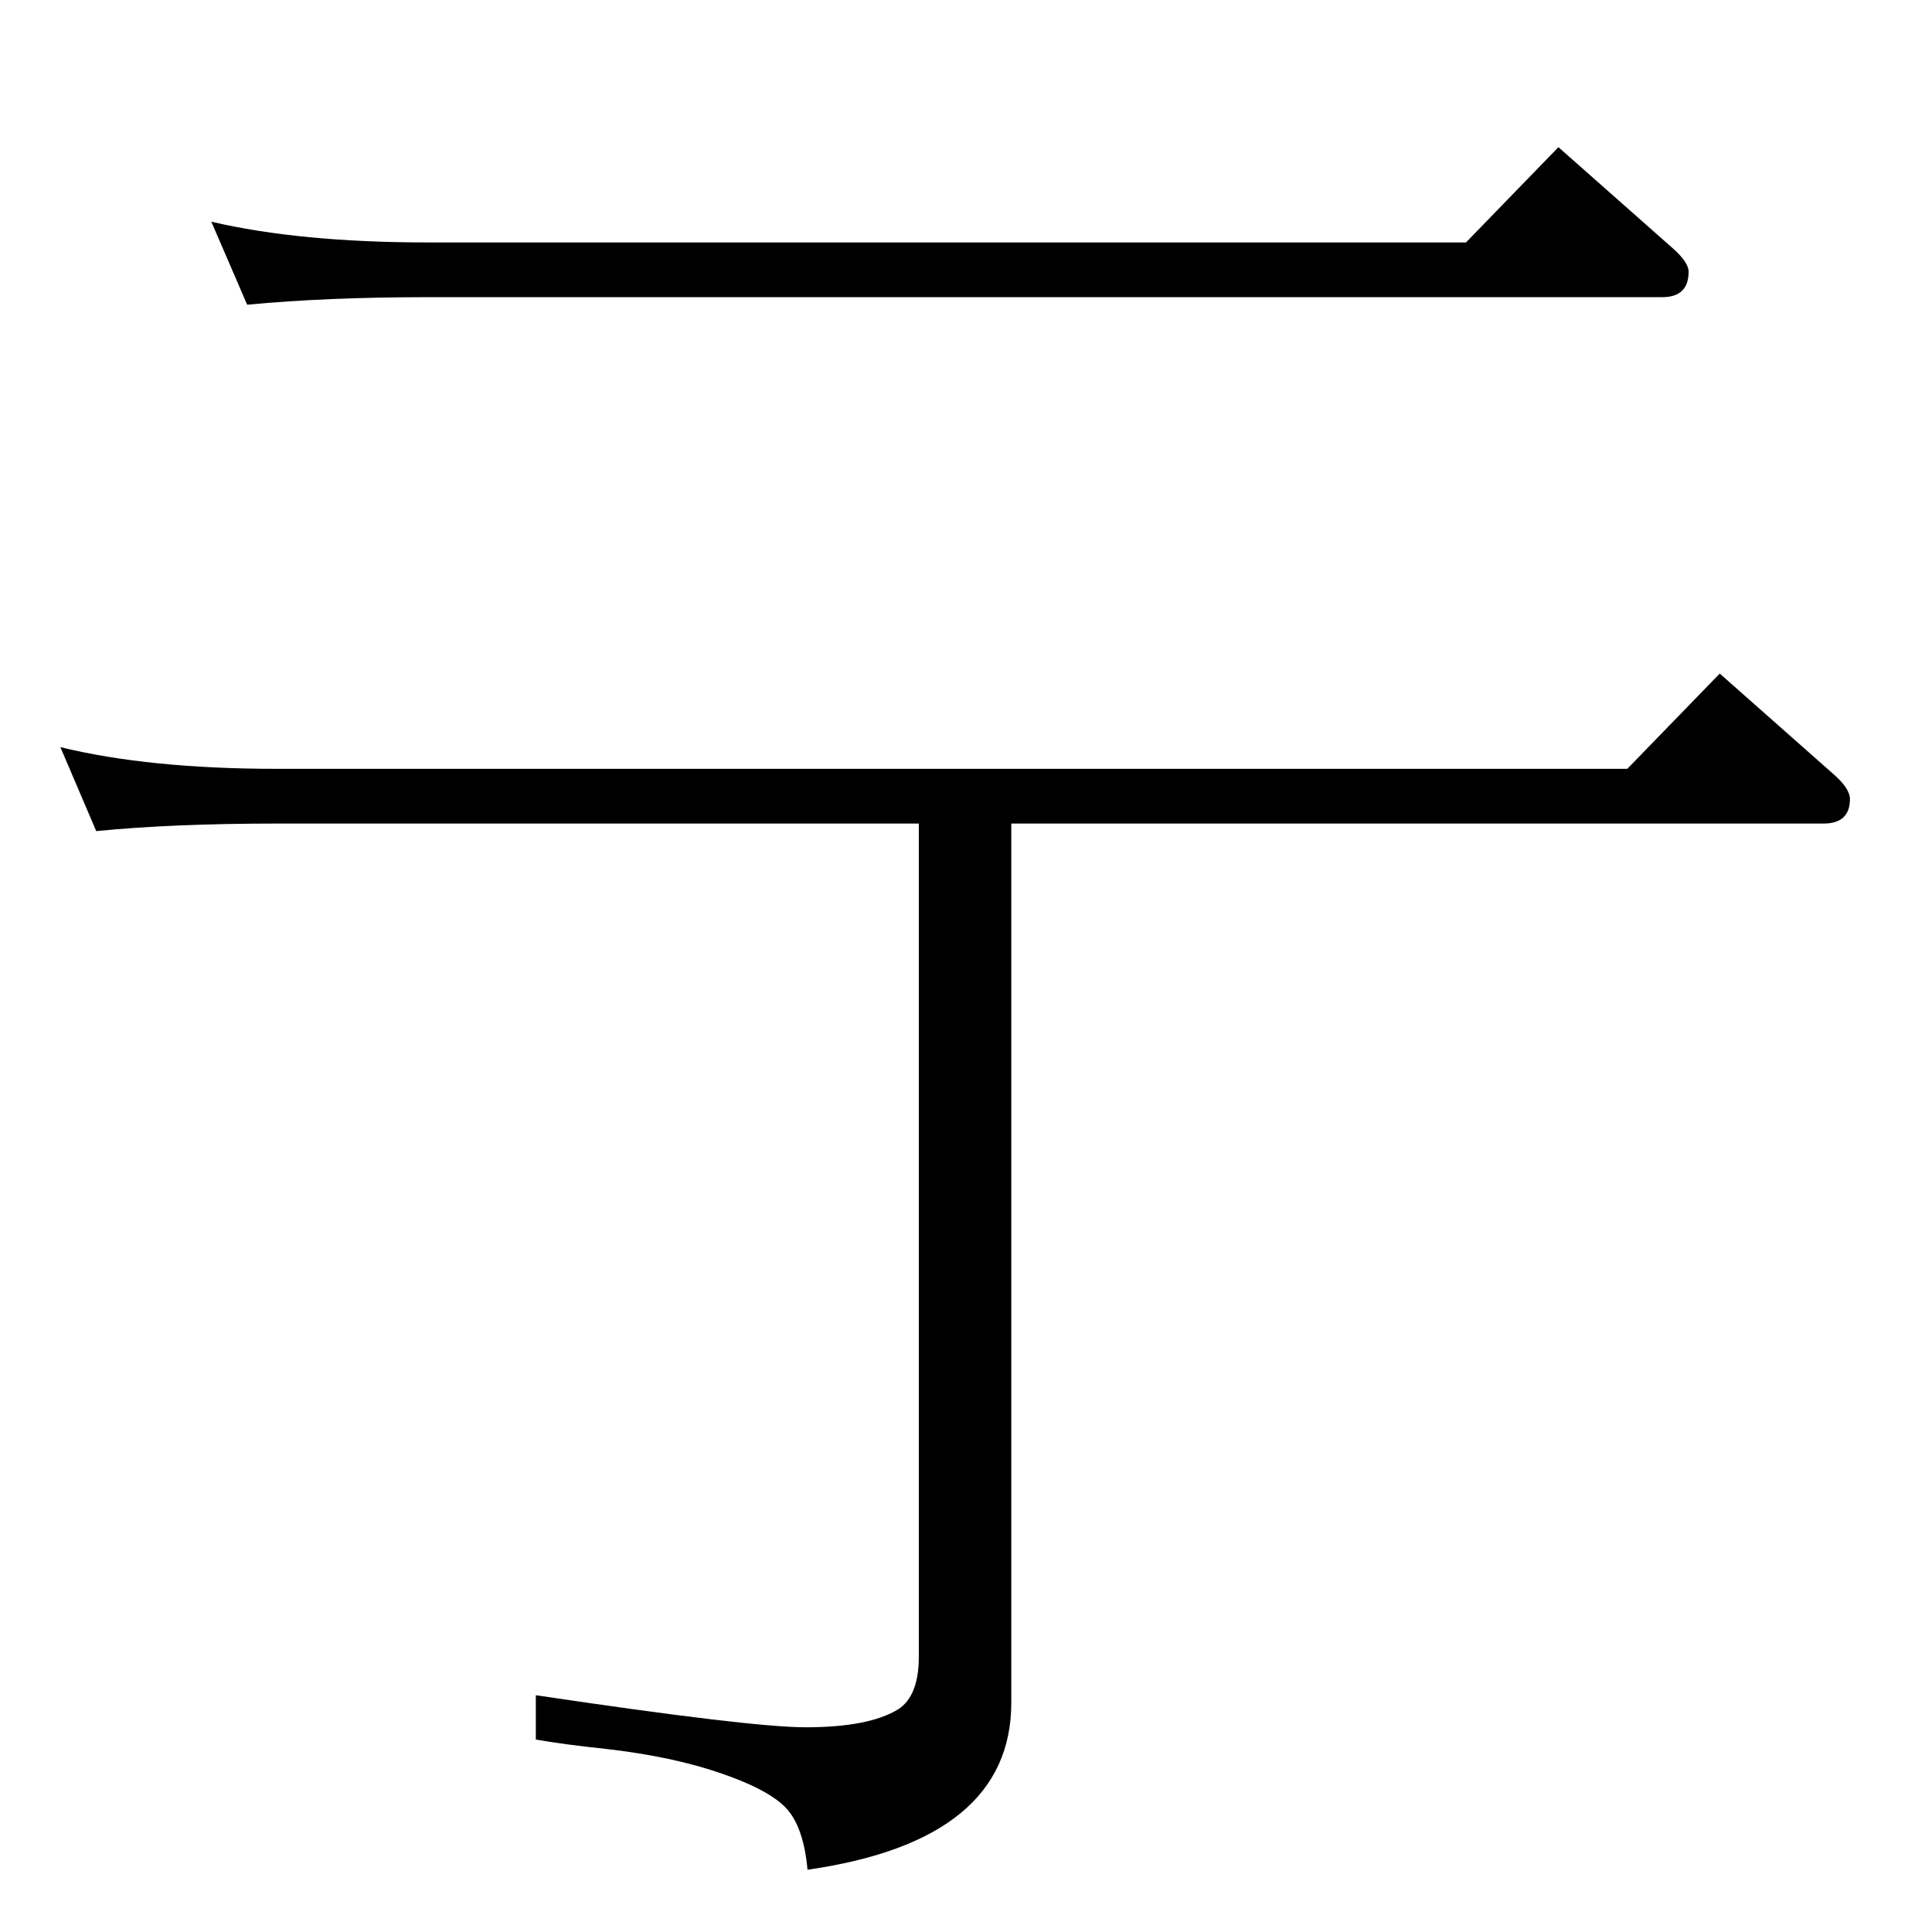 <?xml version="1.0" standalone="no"?>
<!DOCTYPE svg PUBLIC "-//W3C//DTD SVG 1.1//EN" "http://www.w3.org/Graphics/SVG/1.1/DTD/svg11.dtd" >
<svg xmlns="http://www.w3.org/2000/svg" xmlns:xlink="http://www.w3.org/1999/xlink" version="1.1" viewBox="0 -410 2048 2048">
  <g transform="matrix(1 0 0 -1 0 1638)">
   <path fill="currentColor"
d="M262 1725l-38 88q94 -22 230 -22h1100l98 101l121 -107q17 -15 17 -25q0 -27 -28 -27h-1308q-108 0 -192 -8zM102 1167l-38 89q94 -23 230 -23h1431l98 101l121 -107q17 -15 17 -26q0 -26 -28 -26h-861v-932q0 -146 -216 -177q-4 44 -21.5 64t-69.5 38t-122 26
q-47 5 -75 10v47q228 -34 286 -34q67 0 98 19q22 14 22 56v883h-680q-111 0 -192 -8z" />
  </g>

</svg>
